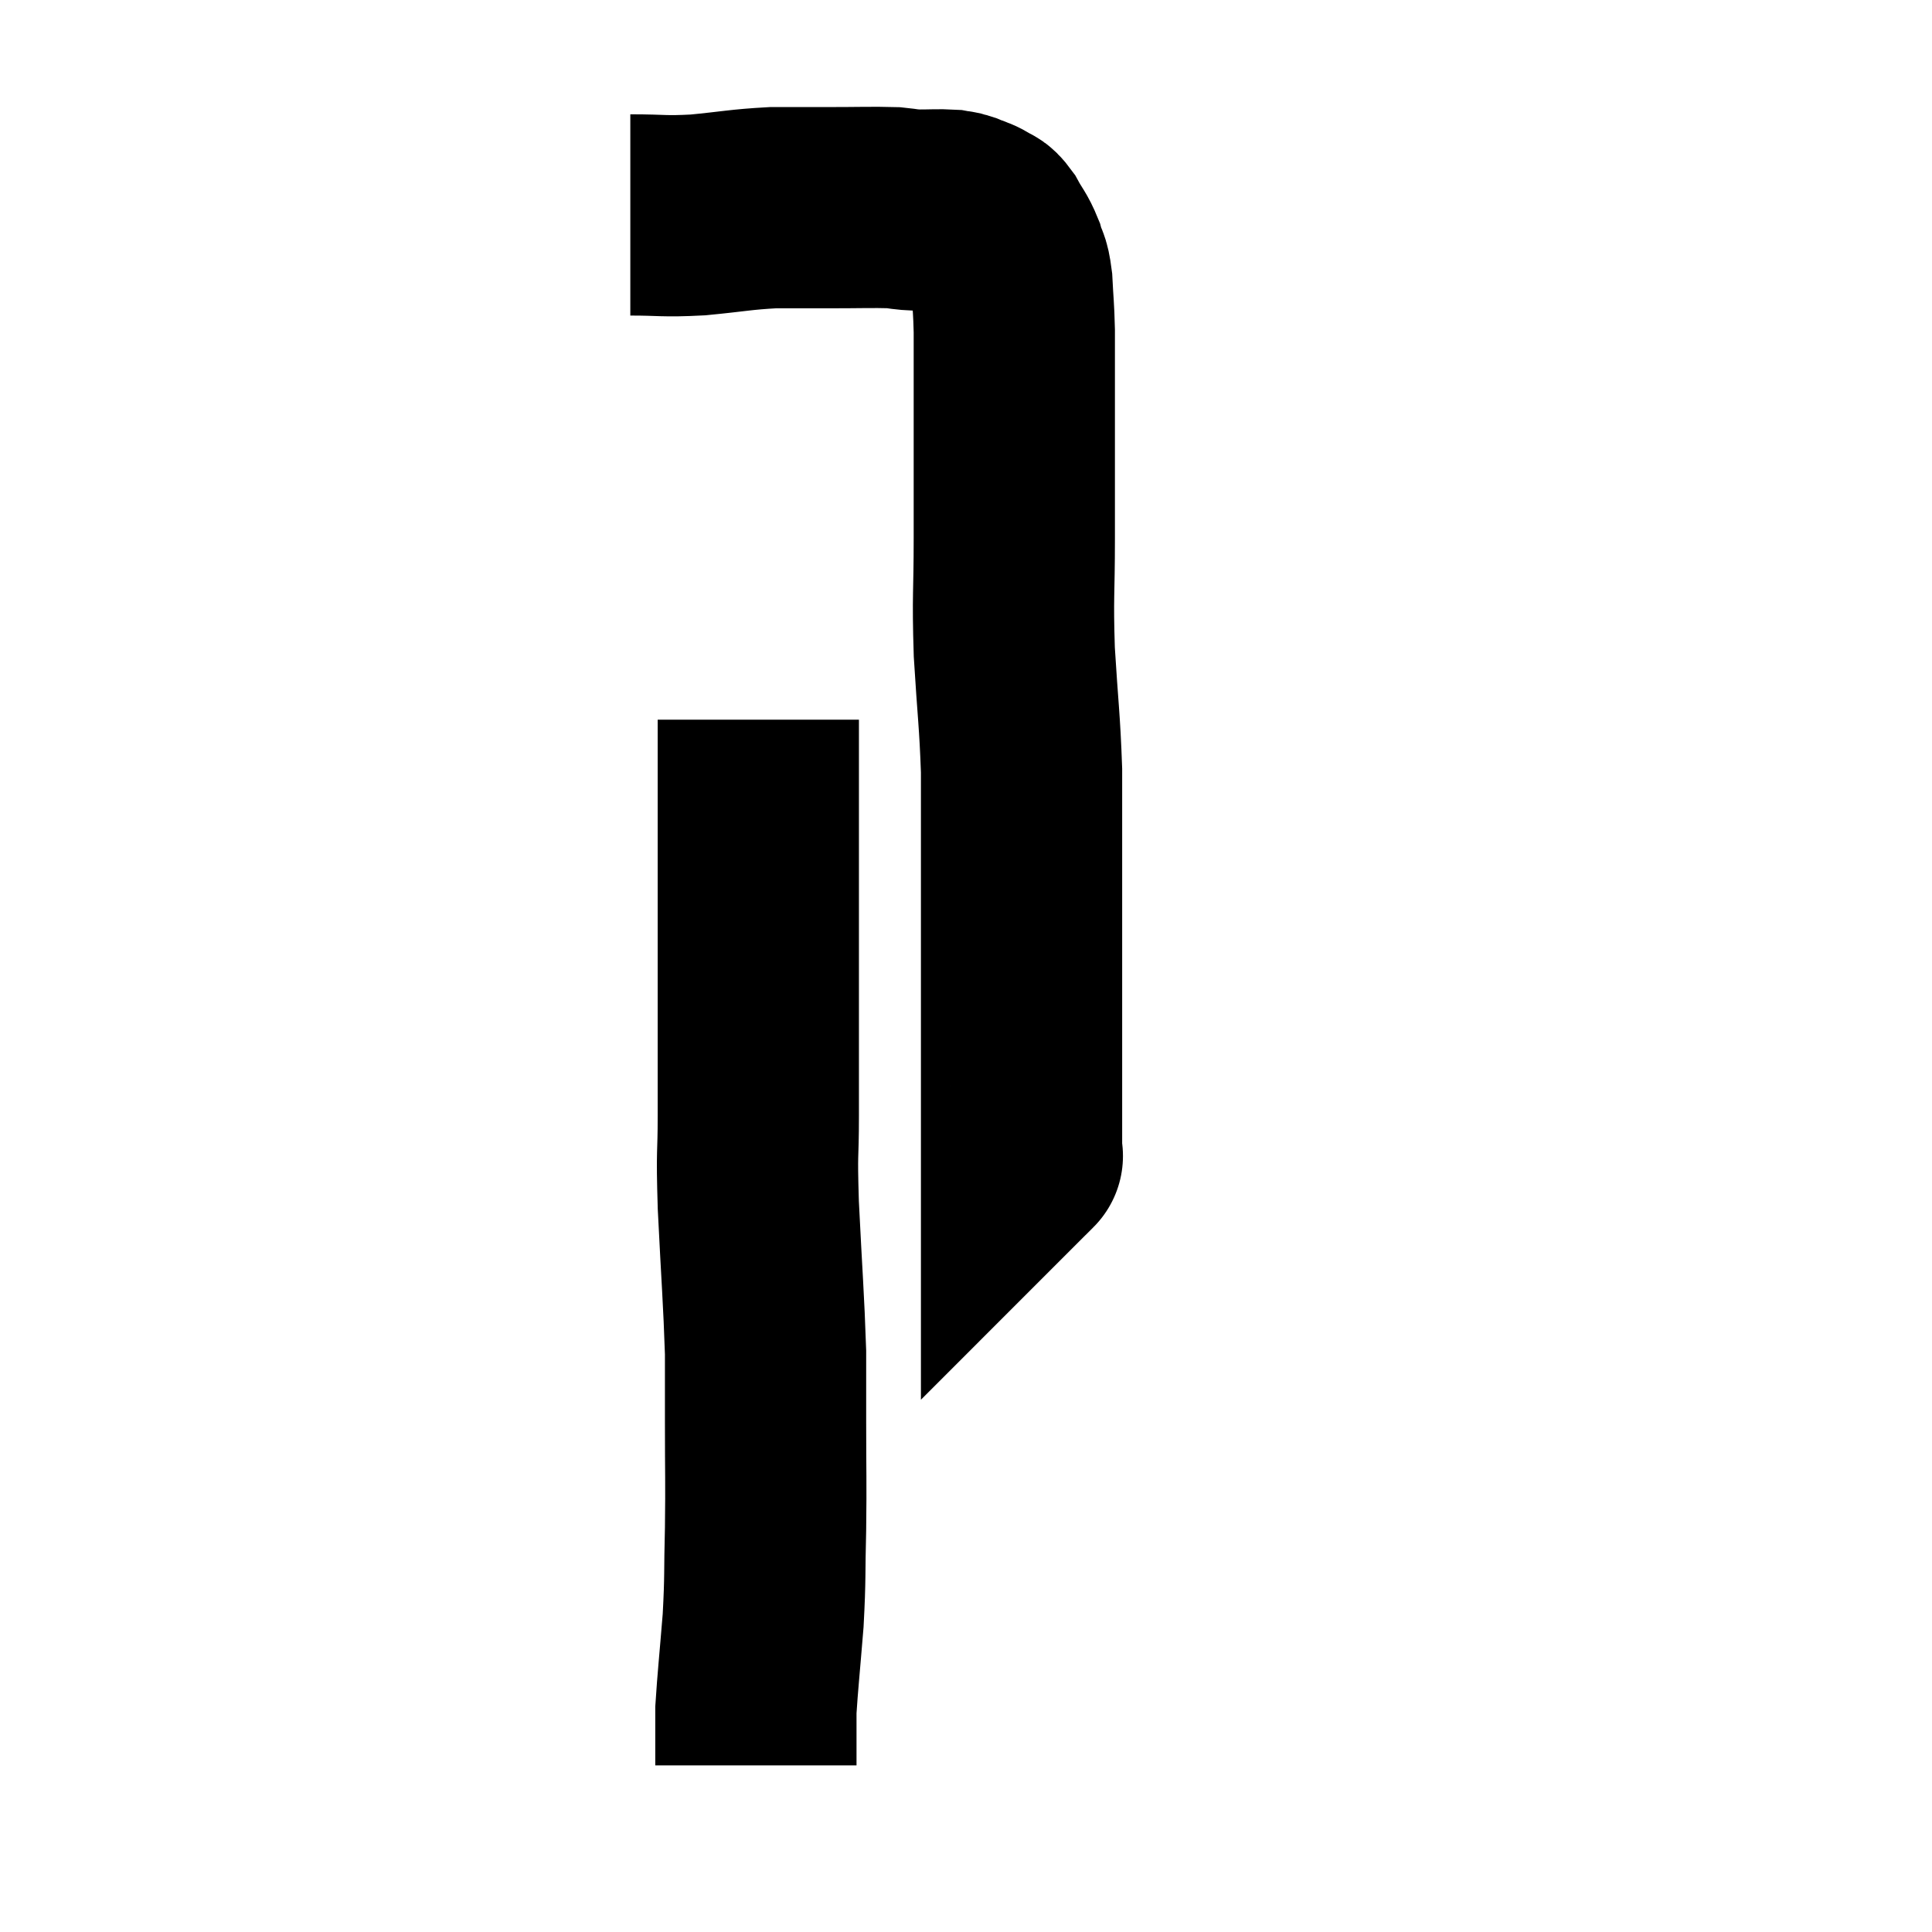 <svg width="48" height="48" viewBox="0 0 48 48" xmlns="http://www.w3.org/2000/svg"><path d="M 15.66 5.34 C 16.5 5.34, 16.455 5.385, 17.34 5.34 C 18.27 5.25, 18.39 5.205, 19.2 5.16 C 19.89 5.16, 19.83 5.16, 20.58 5.16 C 21.39 5.16, 21.645 5.145, 22.2 5.16 C 22.5 5.19, 22.455 5.205, 22.8 5.22 C 23.19 5.22, 23.31 5.205, 23.58 5.22 C 23.73 5.25, 23.7 5.22, 23.88 5.28 C 24.09 5.37, 24.12 5.355, 24.3 5.46 C 24.45 5.58, 24.435 5.475, 24.6 5.7 C 24.78 6.03, 24.825 6.03, 24.96 6.36 C 25.05 6.69, 25.08 6.555, 25.14 7.02 C 25.17 7.62, 25.185 7.62, 25.2 8.22 C 25.2 8.82, 25.2 8.715, 25.2 9.42 C 25.2 10.23, 25.2 10.05, 25.2 11.04 C 25.2 12.21, 25.2 12.09, 25.2 13.38 C 25.2 14.79, 25.155 14.76, 25.2 16.2 C 25.29 17.67, 25.335 17.88, 25.38 19.14 C 25.38 20.19, 25.38 20.115, 25.38 21.24 C 25.38 22.44, 25.38 22.575, 25.38 23.64 C 25.38 24.57, 25.38 24.675, 25.38 25.5 C 25.38 26.22, 25.38 26.295, 25.38 26.94 C 25.38 27.51, 25.38 27.63, 25.38 28.08 C 25.38 28.41, 25.38 28.575, 25.38 28.74 C 25.38 28.74, 25.425 28.695, 25.38 28.74 L 25.2 28.92" fill="none" stroke="black" stroke-width="5"></path><path d="M 18.84 17.88 C 18.84 19.08, 18.84 19.02, 18.84 20.28 C 18.84 21.6, 18.84 21.78, 18.84 22.92 C 18.84 23.88, 18.84 23.64, 18.84 24.84 C 18.84 26.28, 18.84 26.445, 18.84 27.72 C 18.84 28.83, 18.795 28.47, 18.84 29.94 C 18.93 31.77, 18.975 32.25, 19.02 33.6 C 19.02 34.47, 19.02 34.245, 19.02 35.34 C 19.02 36.66, 19.035 36.75, 19.02 37.98 C 18.99 39.12, 19.02 39.135, 18.96 40.26 C 18.87 41.37, 18.825 41.775, 18.78 42.48 C 18.78 42.78, 18.78 42.855, 18.78 43.08 C 18.78 43.23, 18.78 43.26, 18.78 43.38 C 18.78 43.47, 18.78 43.44, 18.78 43.56 C 18.78 43.71, 18.78 43.785, 18.78 43.86 C 18.78 43.86, 18.78 43.86, 18.78 43.86 C 18.78 43.86, 18.78 43.86, 18.78 43.86 L 18.78 43.86" fill="none" stroke="black" stroke-width="5"></path></svg>